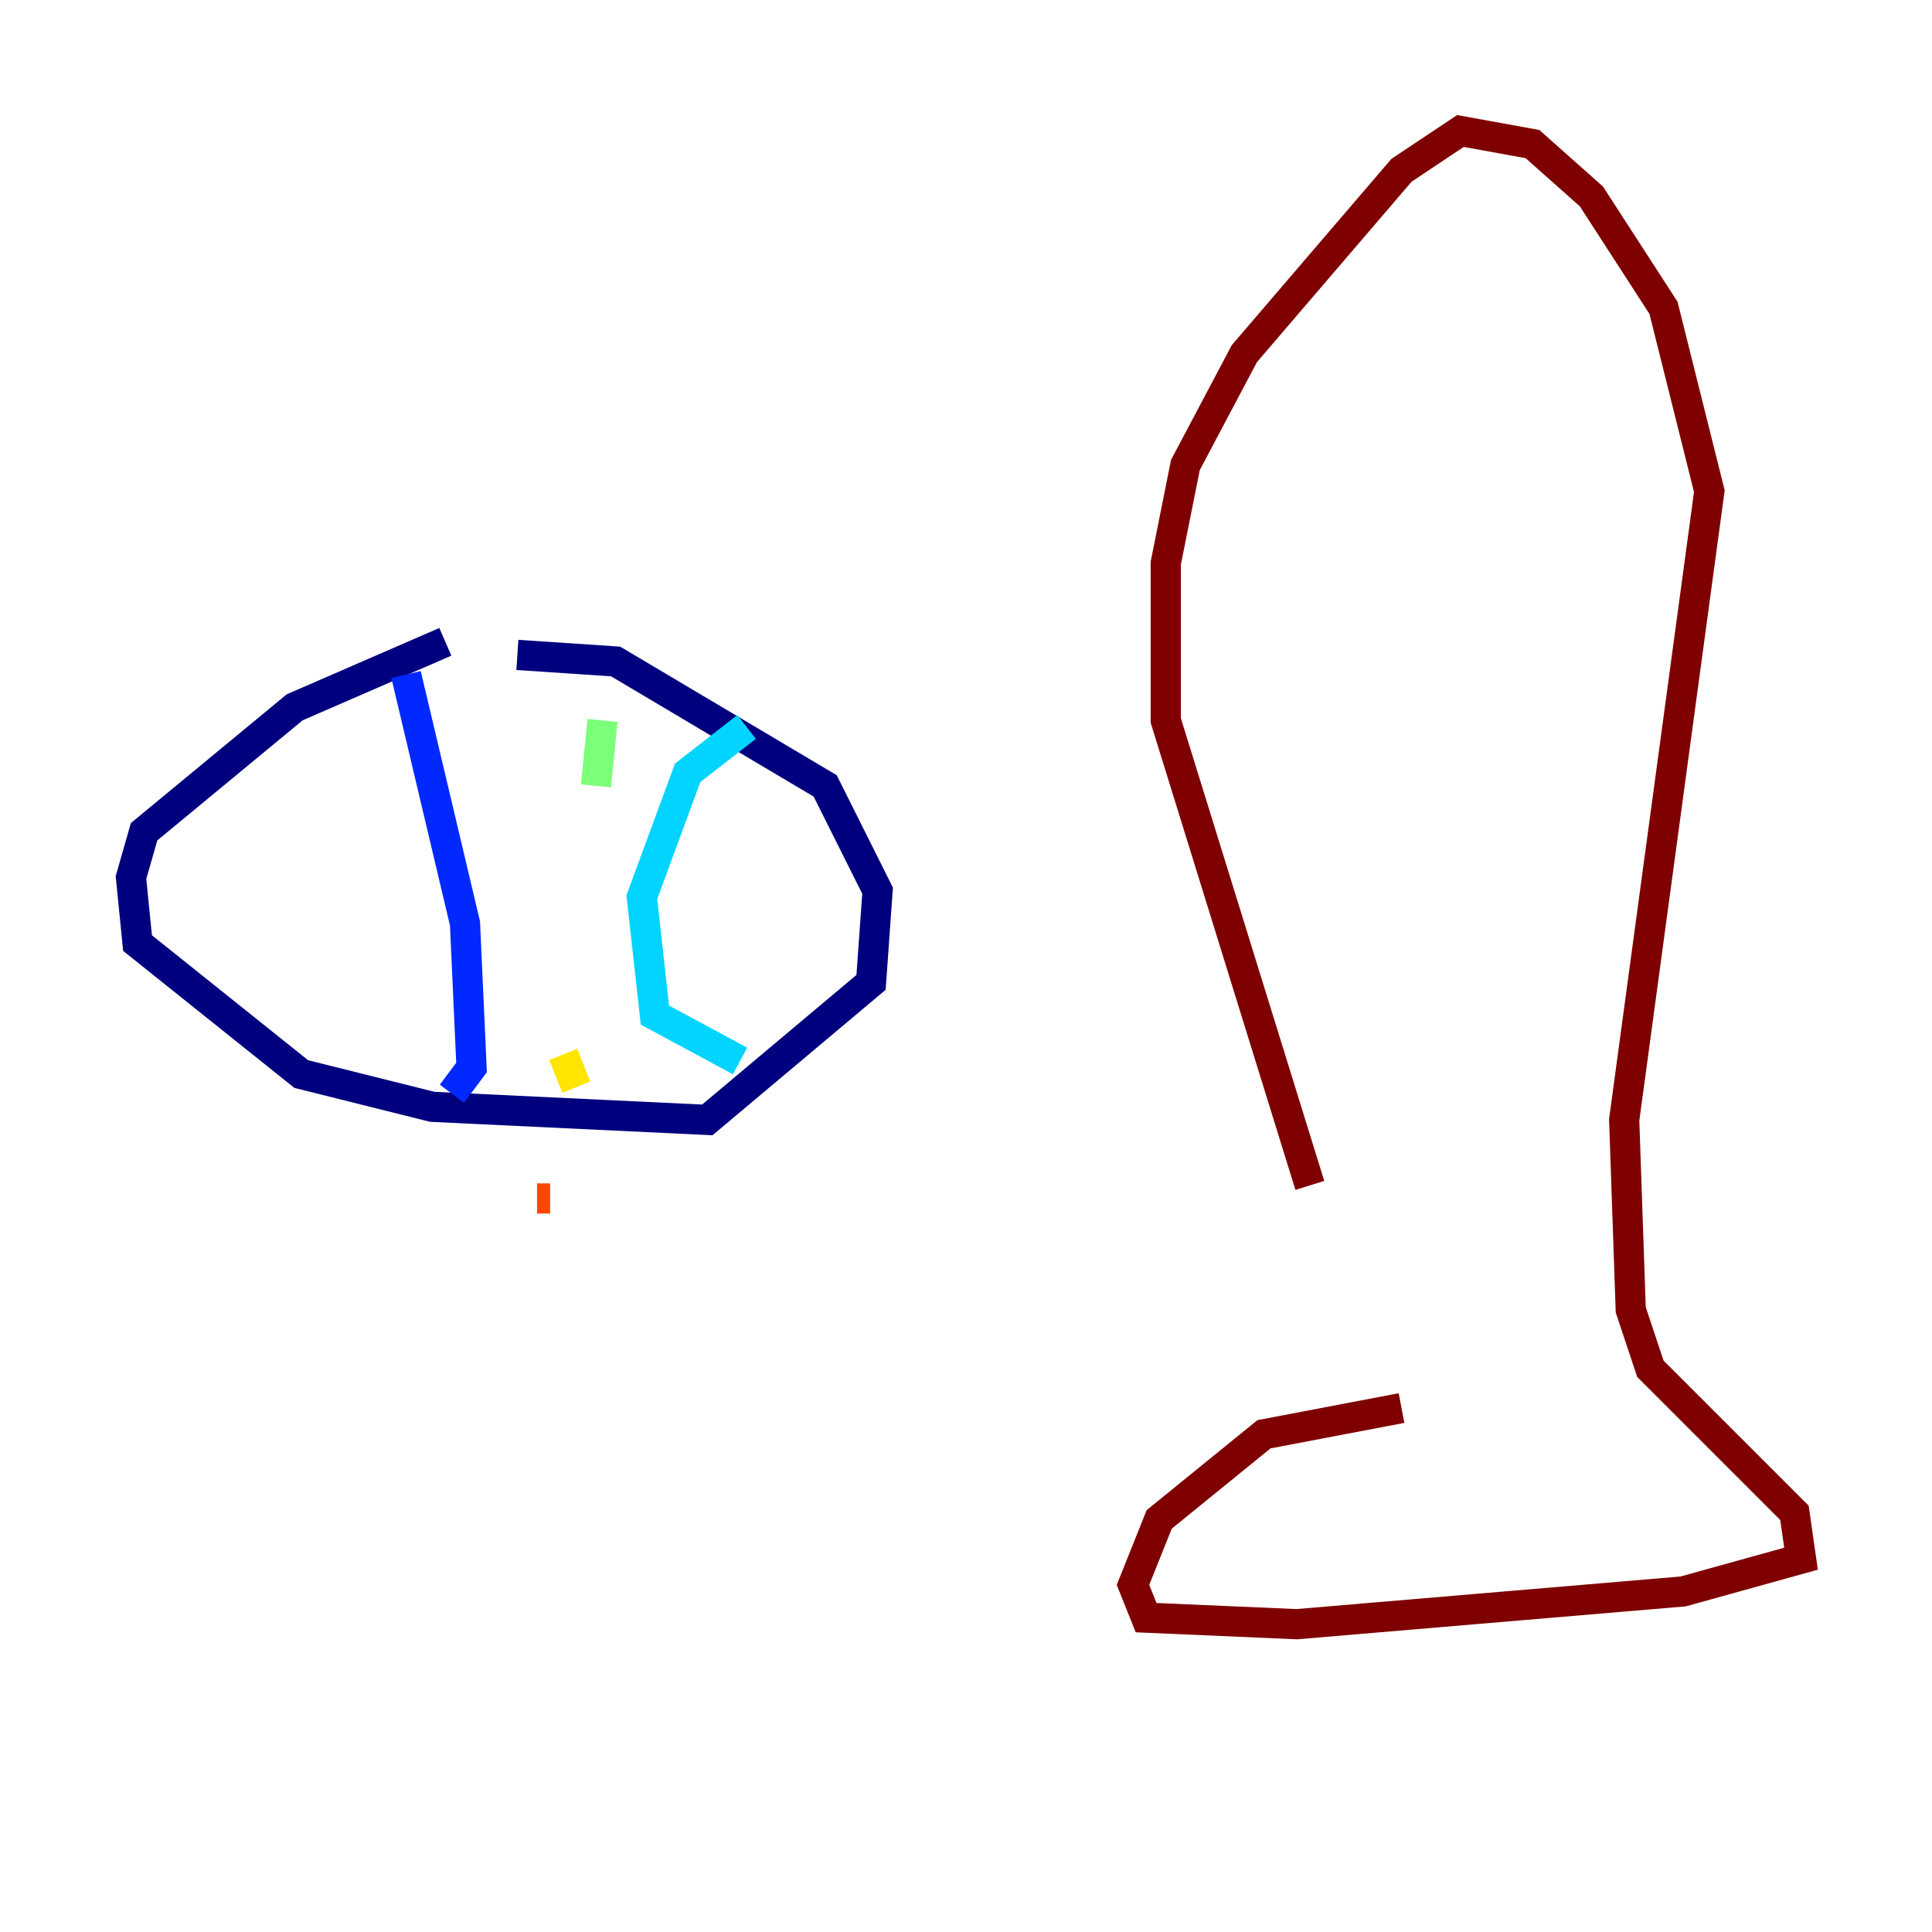 <?xml version="1.0" encoding="utf-8" ?>
<svg baseProfile="tiny" height="128" version="1.2" viewBox="0,0,128,128" width="128" xmlns="http://www.w3.org/2000/svg" xmlns:ev="http://www.w3.org/2001/xml-events" xmlns:xlink="http://www.w3.org/1999/xlink"><defs /><polyline fill="none" points="29.505,42.522 19.525,46.861 9.546,55.105 8.678,58.142 9.112,62.481 19.959,71.159 28.637,73.329 46.861,74.197 57.709,65.085 58.142,59.01 54.671,52.068 40.786,43.824 34.278,43.39" stroke="#00007f" stroke-width="2" /><polyline fill="none" points="26.902,44.691 30.807,61.18 31.241,70.725 29.939,72.461" stroke="#0028ff" stroke-width="2" /><polyline fill="none" points="49.464,48.163 45.559,51.2 42.522,59.444 43.39,67.254 49.031,70.291" stroke="#00d4ff" stroke-width="2" /><polyline fill="none" points="39.919,47.729 39.485,52.068" stroke="#7cff79" stroke-width="2" /><polyline fill="none" points="37.315,69.858 38.183,72.027" stroke="#ffe500" stroke-width="2" /><polyline fill="none" points="35.58,79.403 36.447,79.403" stroke="#ff4600" stroke-width="2" /><polyline fill="none" points="92.854,93.288 83.742,95.024 76.8,100.664 75.064,105.003 75.932,107.173 85.912,107.607 111.512,105.437 119.322,103.268 118.888,100.231 109.342,90.685 108.041,86.78 107.607,74.197 113.248,32.542 110.21,20.393 105.437,13.017 101.532,9.546 96.759,8.678 92.854,11.281 82.441,23.43 78.536,30.807 77.234,37.315 77.234,47.729 86.78,78.536" stroke="#7f0000" stroke-width="2" /></svg>